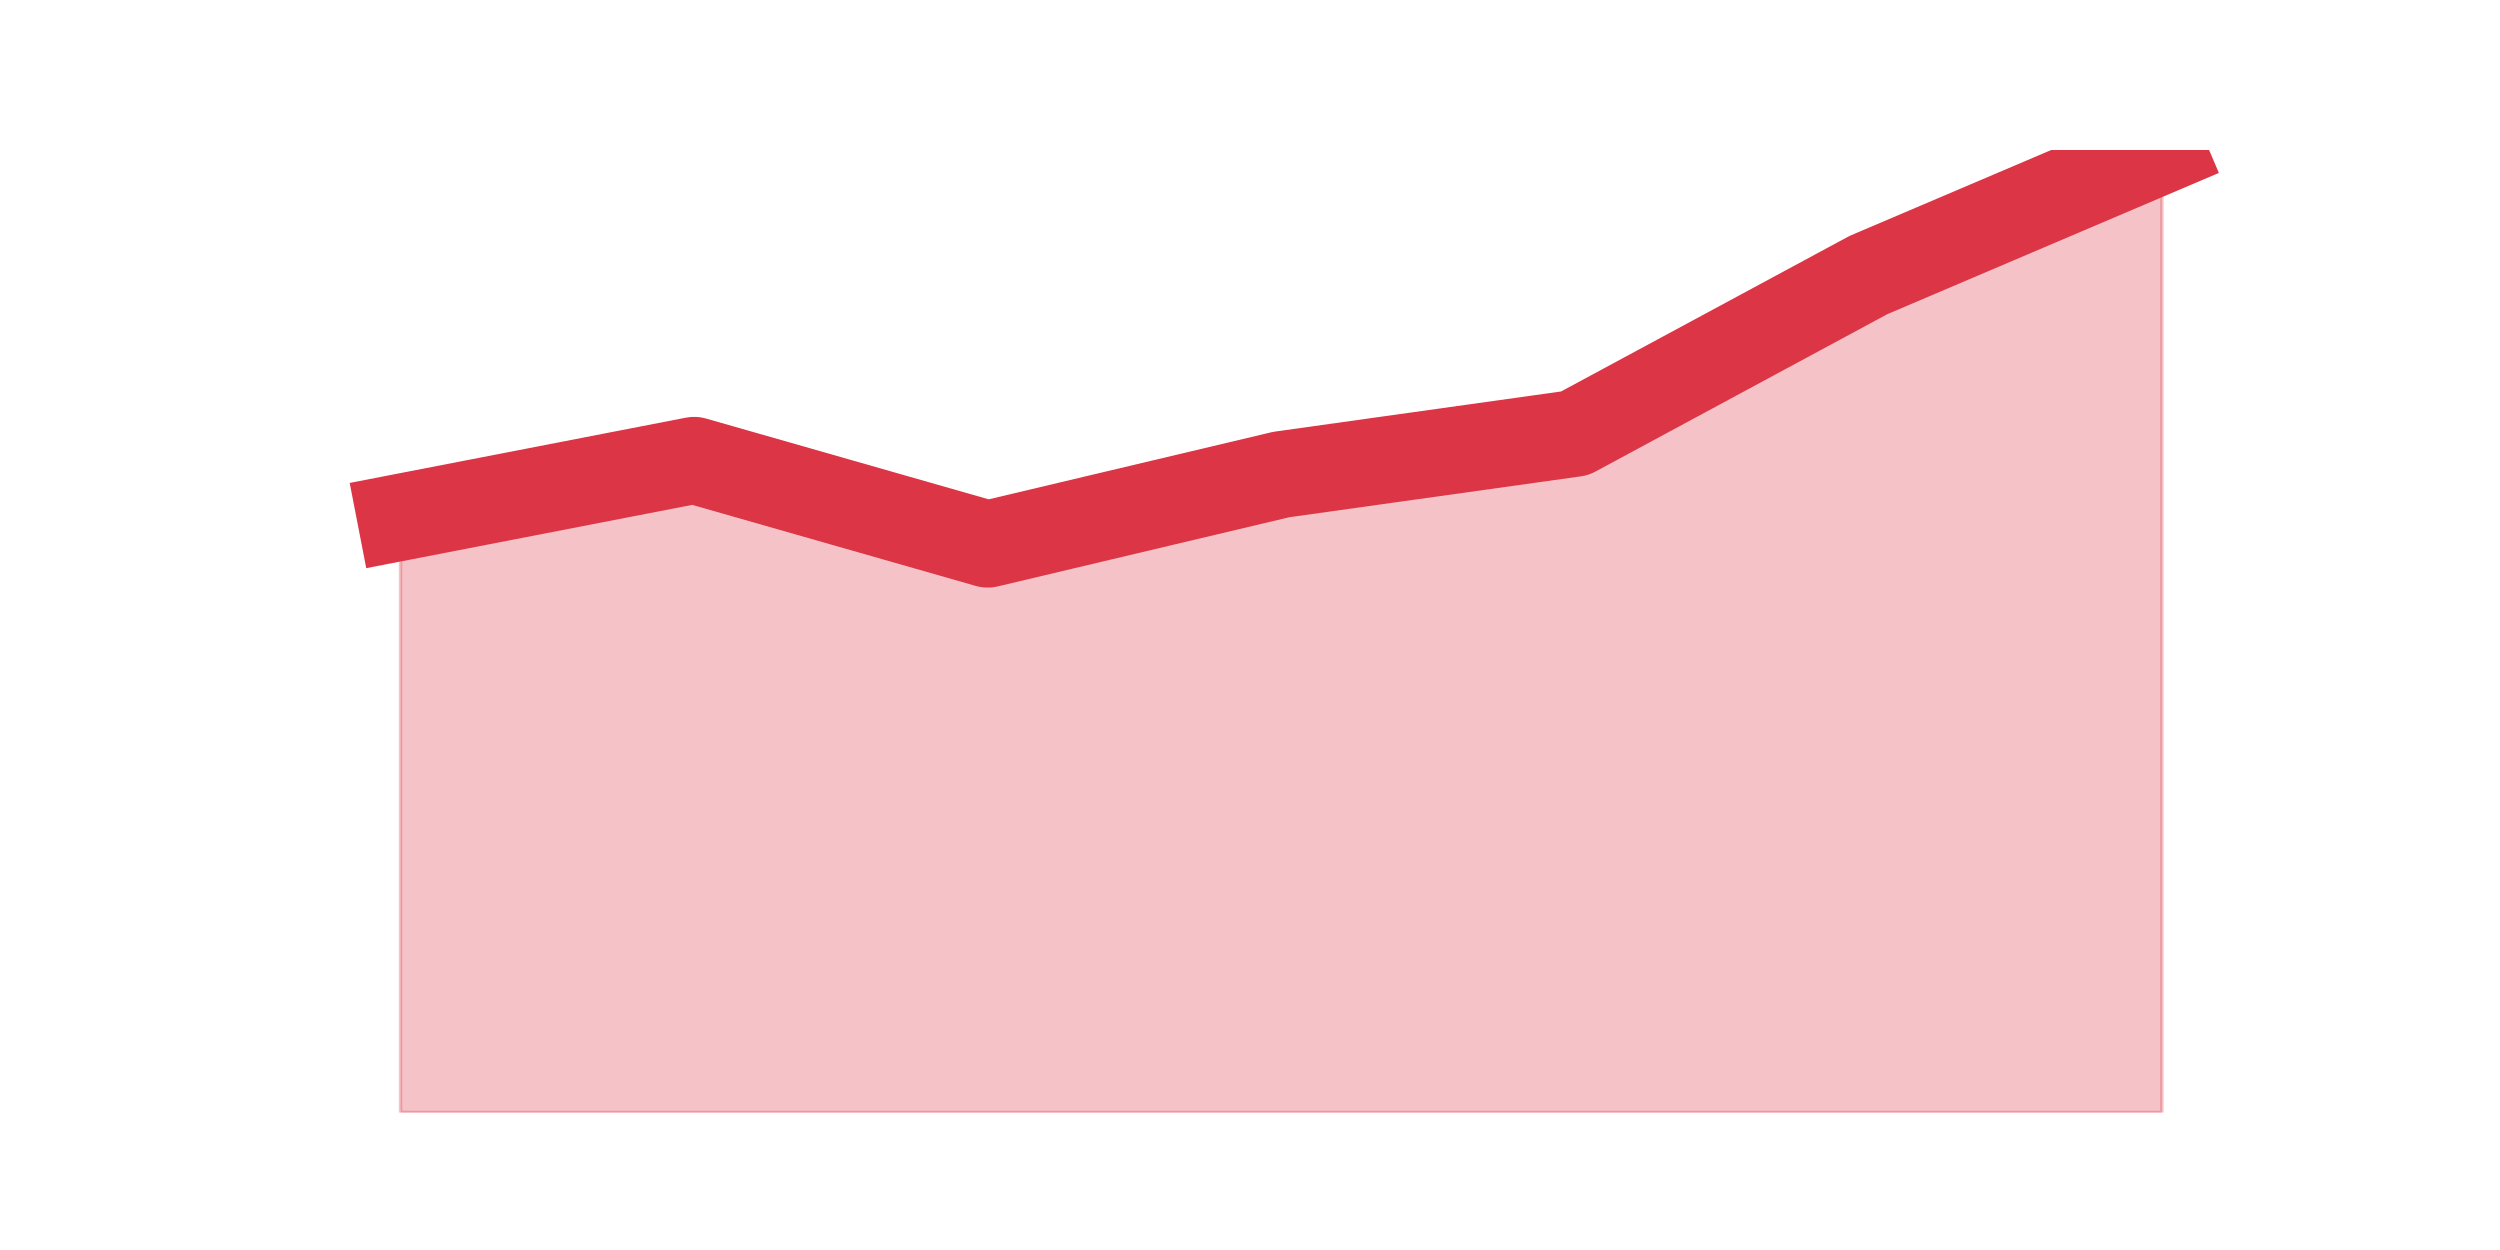 <?xml version="1.0" encoding="utf-8" standalone="no"?>
<!DOCTYPE svg PUBLIC "-//W3C//DTD SVG 1.1//EN"
  "http://www.w3.org/Graphics/SVG/1.1/DTD/svg11.dtd">
<svg height="360pt" version="1.1" viewBox="0 0 720 360" width="720pt" xmlns="http://www.w3.org/2000/svg" xmlns:xlink="http://www.w3.org/1999/xlink">
 <defs>
  <style type="text/css">*{stroke-linecap:butt;stroke-linejoin:round;}</style>
 </defs>
 <g id="figure_1">
  <g id="patch_1">
   <path d="M 0 360 
L 720 360 
L 720 0 
L 0 0 
z
" style="fill:none;"/>
  </g>
  <g id="axes_1">
   <g id="matplotlib.axis_1"/>
   <g id="matplotlib.axis_2"/>
   <g id="PolyCollection_1">
    <defs>
     <path d="M 115.364 -211.026 
L 115.364 -39.6 
L 199.909 -39.6 
L 284.455 -39.6 
L 369 -39.6 
L 453.545 -39.6 
L 538.091 -39.6 
L 622.636 -39.6 
L 622.636 -316.8 
L 622.636 -316.8 
L 538.091 -280.782 
L 453.545 -235.19 
L 369 -223.336 
L 284.455 -203.276 
L 199.909 -227.439 
L 115.364 -211.026 
z
" id="m2f8ee6b71d" style="stroke:#dc3545;stroke-opacity:0.3;"/>
    </defs>
    <g clip-path="url(#p4e252a082c)">
     <use style="fill:#dc3545;fill-opacity:0.3;stroke:#dc3545;stroke-opacity:0.3;" x="0" xlink:href="#m2f8ee6b71d" y="360"/>
    </g>
   </g>
   <g id="line2d_1">
    <path clip-path="url(#p4e252a082c)" d="M 115.364 148.974 
L 199.909 132.561 
L 284.455 156.724 
L 369 136.664 
L 453.545 124.81 
L 538.091 79.218 
L 622.636 43.2 
" style="fill:none;stroke:#dc3545;stroke-linecap:square;stroke-width:25;"/>
   </g>
  </g>
 </g>
 <defs>
  <clipPath id="p4e252a082c">
   <rect height="277.2" width="558" x="90" y="43.2"/>
  </clipPath>
 </defs>
</svg>
